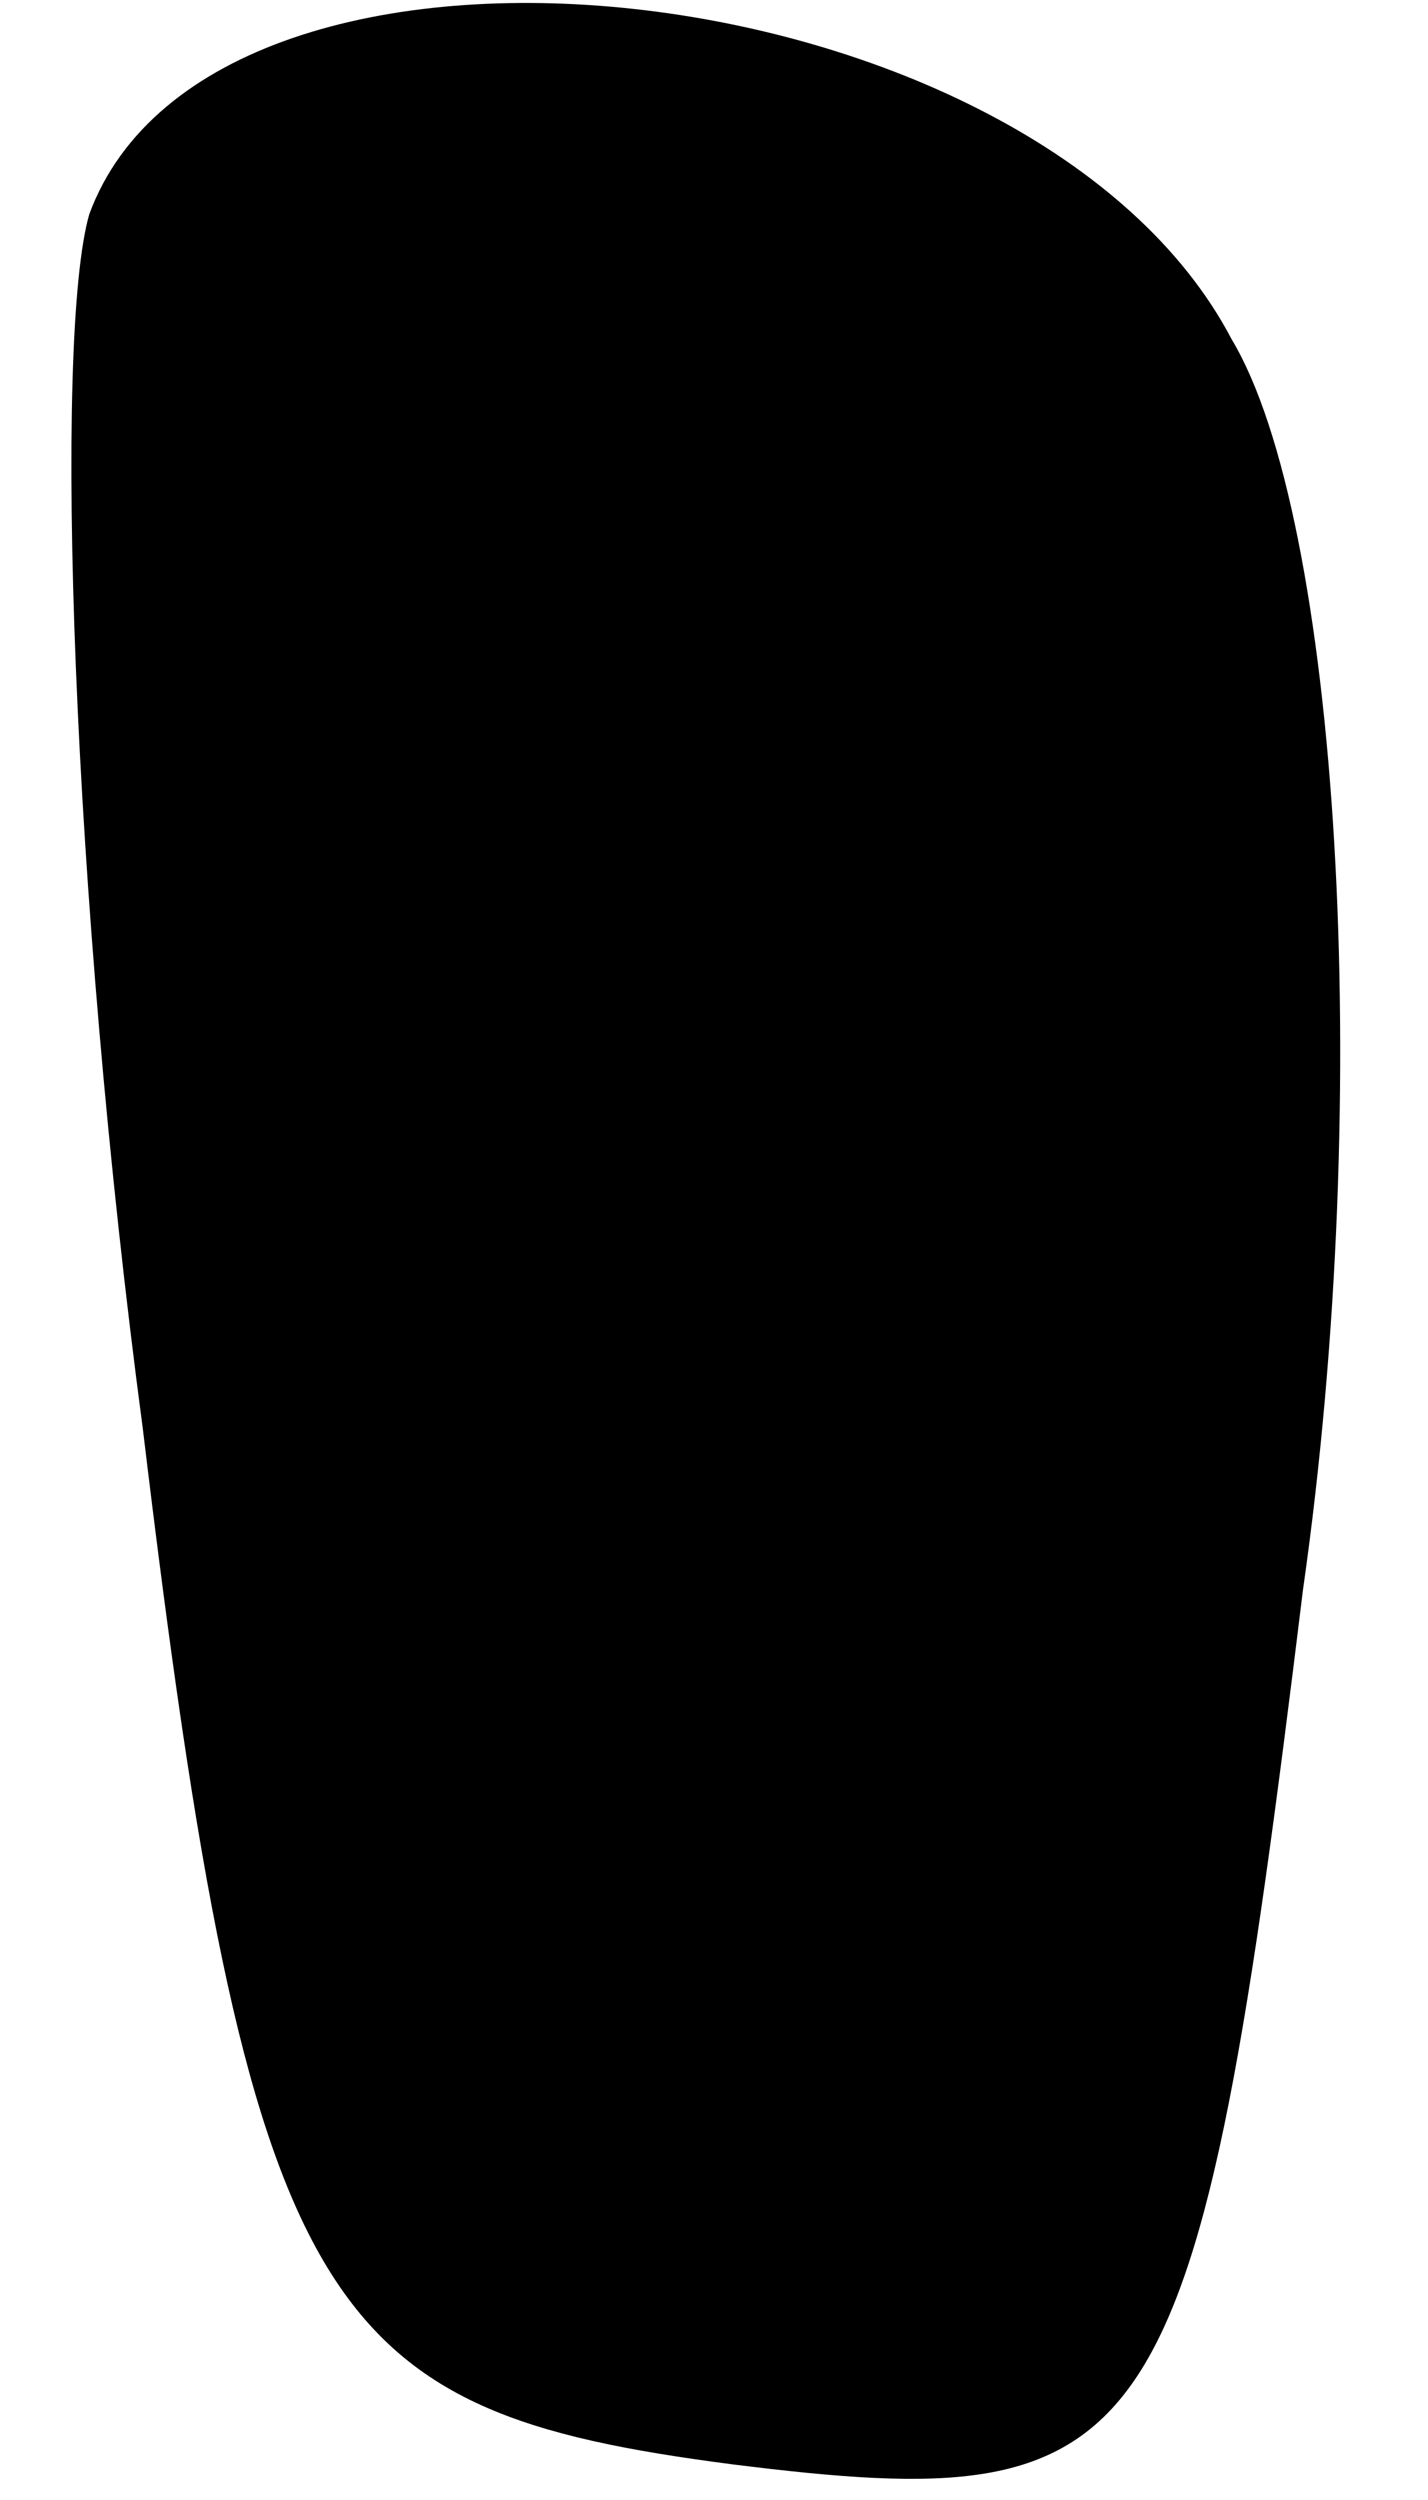 <?xml version="1.0" standalone="no"?>
<!DOCTYPE svg PUBLIC "-//W3C//DTD SVG 20010904//EN"
 "http://www.w3.org/TR/2001/REC-SVG-20010904/DTD/svg10.dtd">
<svg version="1.0" xmlns="http://www.w3.org/2000/svg"
 width="8pt" height="14pt" viewBox="0 0 8 14"
 preserveAspectRatio="xMidYMid meet">
<g transform="translate(0,14) scale(0.1,-0.1)"
fill="#000000" stroke="none">
<path fill="#000000" stroke="none" d="M5 128 c-2 -7 -1 -38 3 -68 6 -50 10
-55 33 -58 24 -3 26 0 32 49 4 28 2 60 -4 70 -11 21 -57 26 -64 7z"/>
</g>
</svg>
